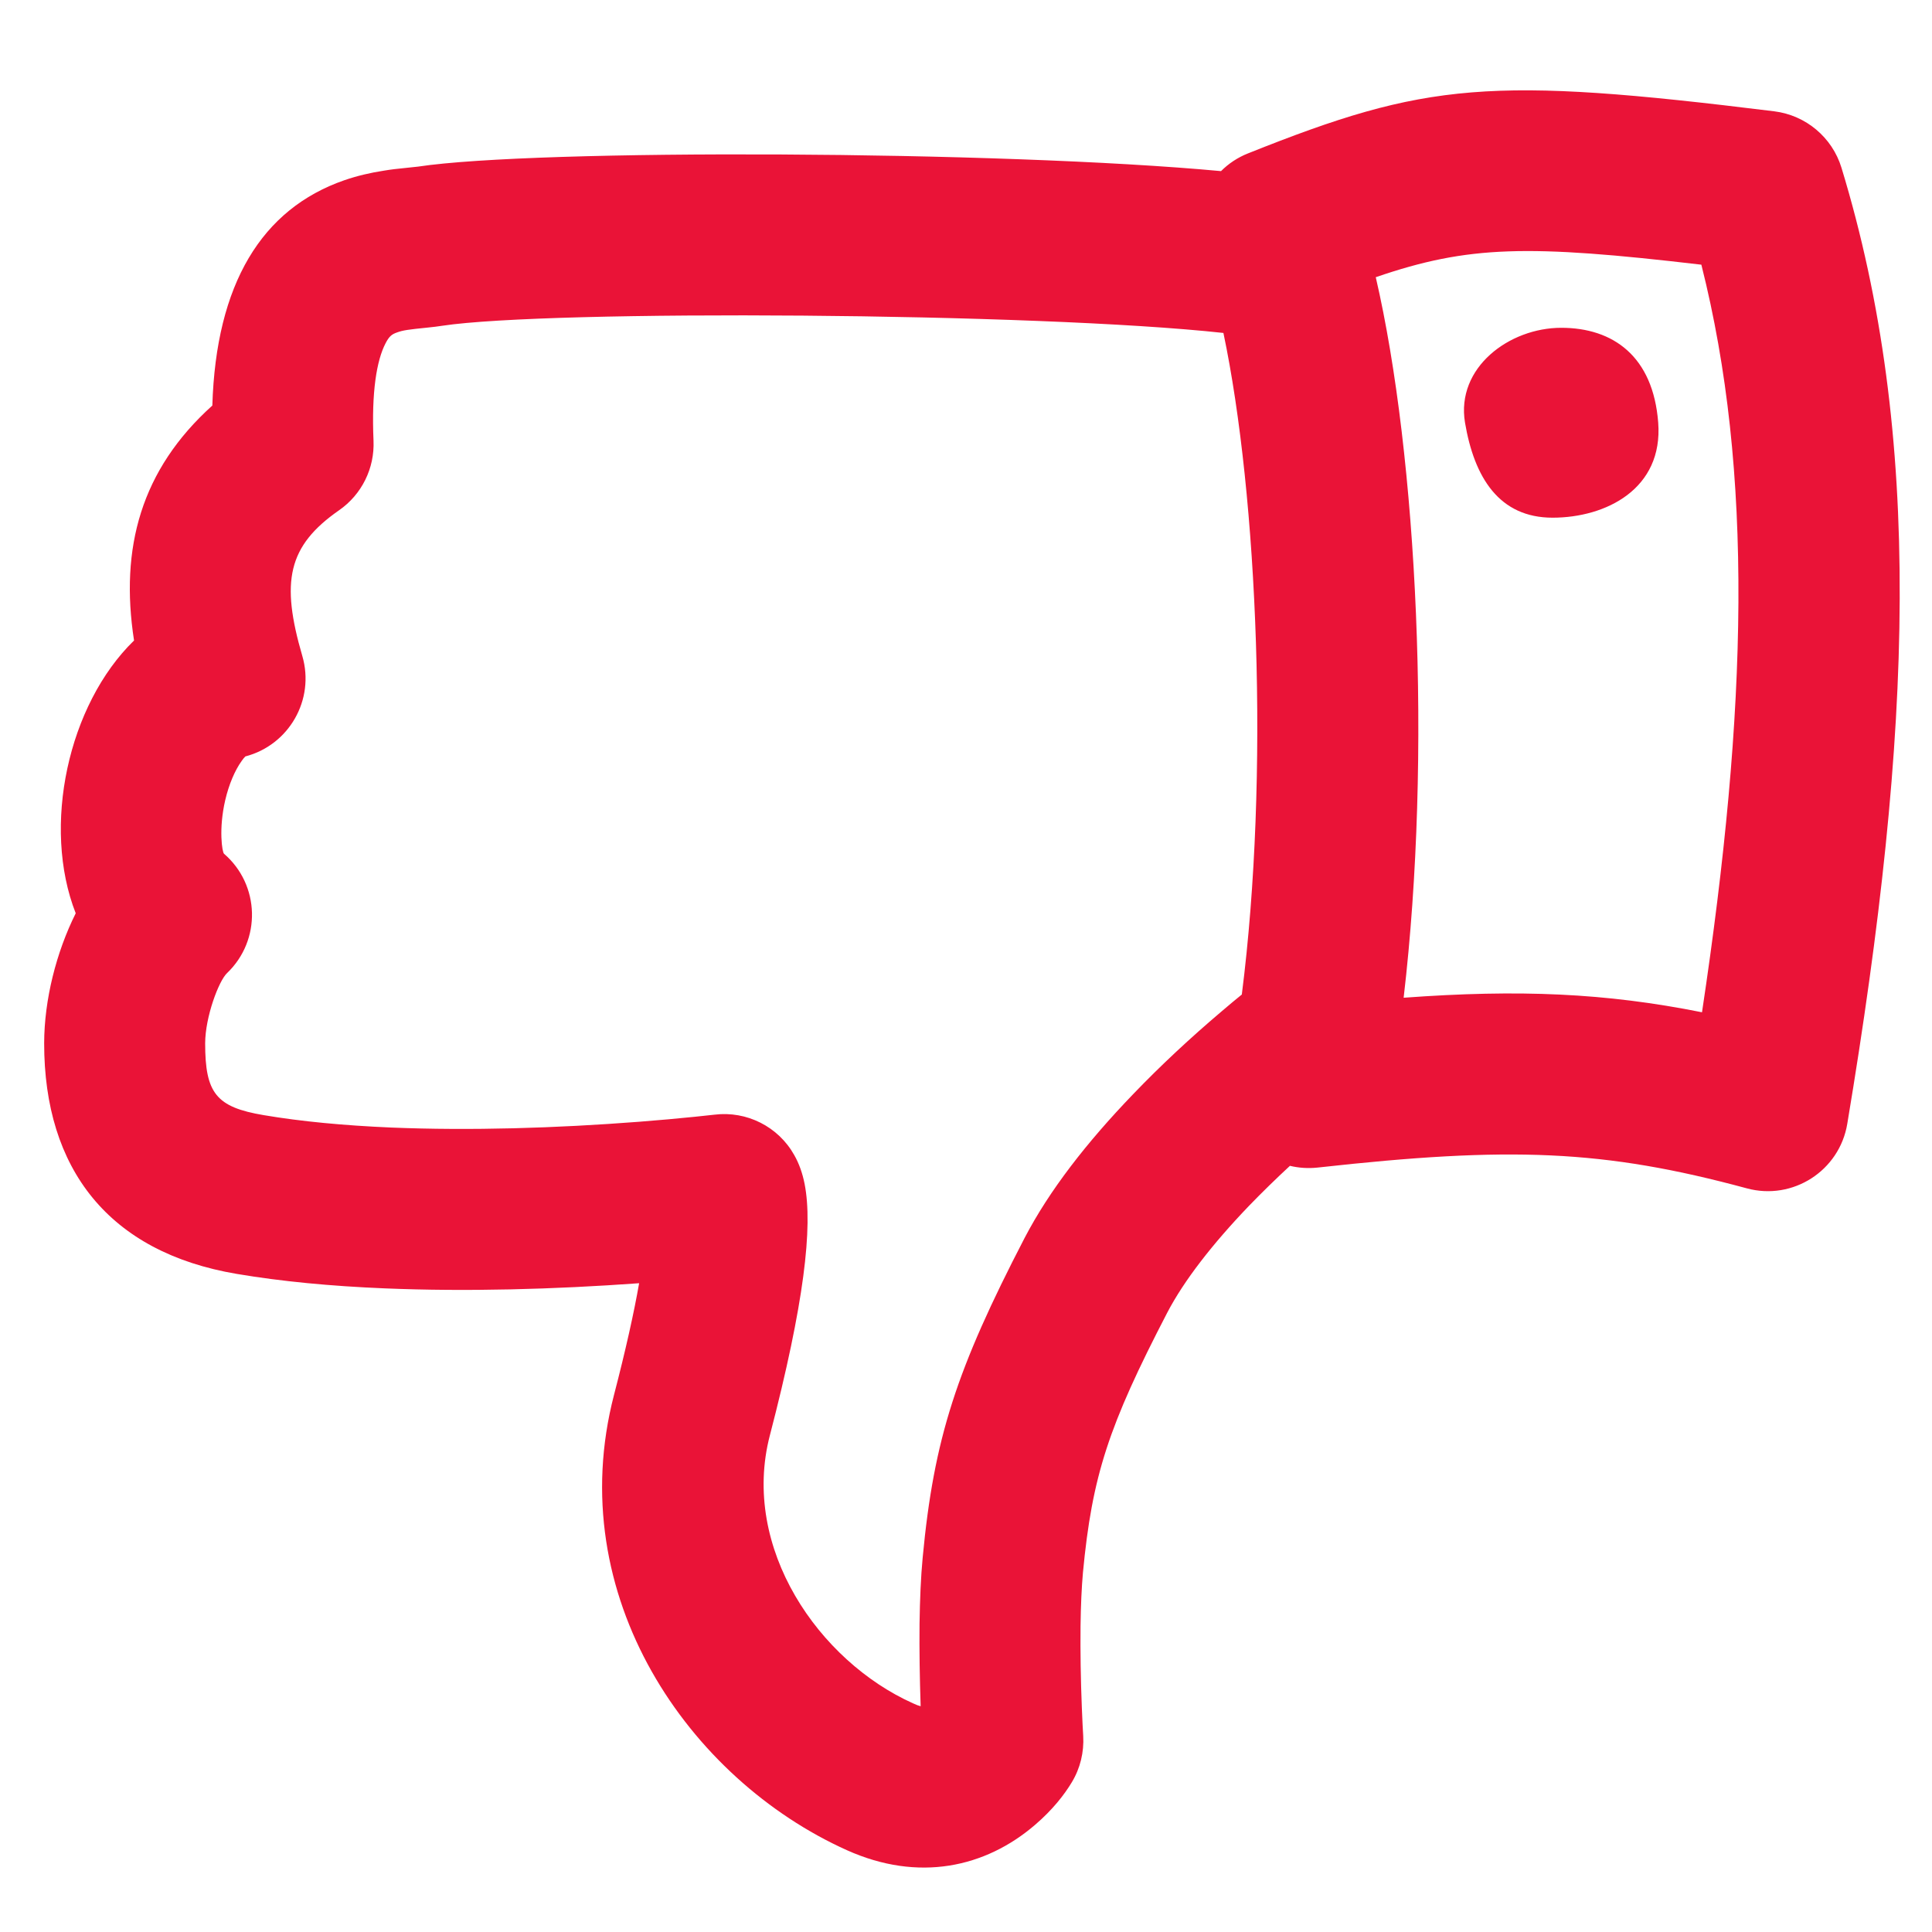 <svg width="21" height="21" viewBox="0 0 21 21" fill="none" xmlns="http://www.w3.org/2000/svg"><path d="M13.498 10.81C13.801 8.426 13.671 5.393 13.298 3.619C11.264 3.397 5.971 3.365 4.806 3.541C4.757 3.549 4.711 3.554 4.645 3.561C4.437 3.582 4.38 3.59 4.317 3.613C4.258 3.633 4.23 3.656 4.191 3.731C4.094 3.917 4.037 4.26 4.06 4.79C4.073 5.09 3.932 5.375 3.686 5.546C3.127 5.935 3.05 6.321 3.286 7.13C3.425 7.607 3.14 8.099 2.667 8.222C2.656 8.233 2.642 8.249 2.627 8.271C2.554 8.372 2.488 8.526 2.448 8.698C2.375 9.013 2.415 9.263 2.435 9.28C2.827 9.618 2.842 10.22 2.468 10.577C2.378 10.662 2.231 11.052 2.23 11.34C2.23 11.882 2.349 12.034 2.866 12.121C3.273 12.19 3.74 12.234 4.254 12.256C5.112 12.291 6.04 12.263 6.947 12.193C7.169 12.176 7.372 12.157 7.551 12.139C7.656 12.128 7.73 12.12 7.766 12.116C8.117 12.073 8.46 12.246 8.633 12.555C8.686 12.648 8.723 12.753 8.746 12.87C8.837 13.336 8.741 14.17 8.368 15.602C8.049 16.828 8.903 18.056 9.923 18.514C9.959 18.531 9.986 18.541 10.007 18.546C9.997 18.244 9.992 17.939 9.995 17.649C9.999 17.382 10.009 17.142 10.029 16.931C10.151 15.632 10.398 14.882 11.137 13.456C11.406 12.94 11.81 12.42 12.315 11.895C12.62 11.577 12.944 11.277 13.268 11.002C13.353 10.929 13.43 10.865 13.498 10.81ZM14.021 12.672C13.869 12.813 13.719 12.959 13.576 13.107C13.178 13.522 12.869 13.92 12.687 14.269C12.048 15.501 11.871 16.041 11.771 17.095C11.757 17.252 11.748 17.448 11.745 17.672C11.742 17.953 11.747 18.258 11.759 18.559C11.765 18.702 11.77 18.811 11.774 18.869C11.784 19.045 11.742 19.22 11.651 19.371C11.569 19.508 11.44 19.673 11.251 19.835C10.71 20.3 9.983 20.46 9.206 20.111C7.489 19.339 6.106 17.348 6.674 15.162C6.8 14.677 6.89 14.274 6.947 13.948C6.02 14.015 5.074 14.041 4.181 14.004C3.598 13.98 3.06 13.929 2.575 13.847C1.184 13.613 0.479 12.707 0.48 11.339C0.481 10.867 0.611 10.352 0.823 9.927C0.453 8.984 0.739 7.66 1.457 6.962C1.301 5.955 1.533 5.106 2.308 4.408C2.348 3.085 2.845 2.271 3.743 1.959C3.883 1.911 4.023 1.878 4.173 1.855C4.266 1.84 4.277 1.839 4.469 1.819C4.508 1.815 4.53 1.813 4.544 1.811C5.826 1.617 10.879 1.637 13.272 1.86C13.353 1.779 13.452 1.712 13.566 1.667C15.508 0.891 16.197 0.828 19.286 1.21C19.629 1.253 19.915 1.493 20.016 1.823C20.905 4.739 20.794 7.934 20.079 12.216C19.994 12.726 19.487 13.052 18.988 12.917C17.428 12.495 16.412 12.459 14.322 12.691C14.218 12.702 14.116 12.695 14.021 12.672ZM18.5 11.003C18.997 7.703 19.061 5.129 18.493 2.877C16.607 2.656 15.963 2.667 14.954 3.013C15.406 4.963 15.566 8.208 15.257 10.845C16.511 10.753 17.45 10.793 18.5 11.003ZM16.97 3.563C17.534 3.563 17.969 3.873 18.024 4.594C18.079 5.314 17.456 5.627 16.876 5.627C16.296 5.627 16.025 5.192 15.924 4.594C15.824 3.995 16.406 3.563 16.97 3.563Z" fill="#EA1337"/></svg>